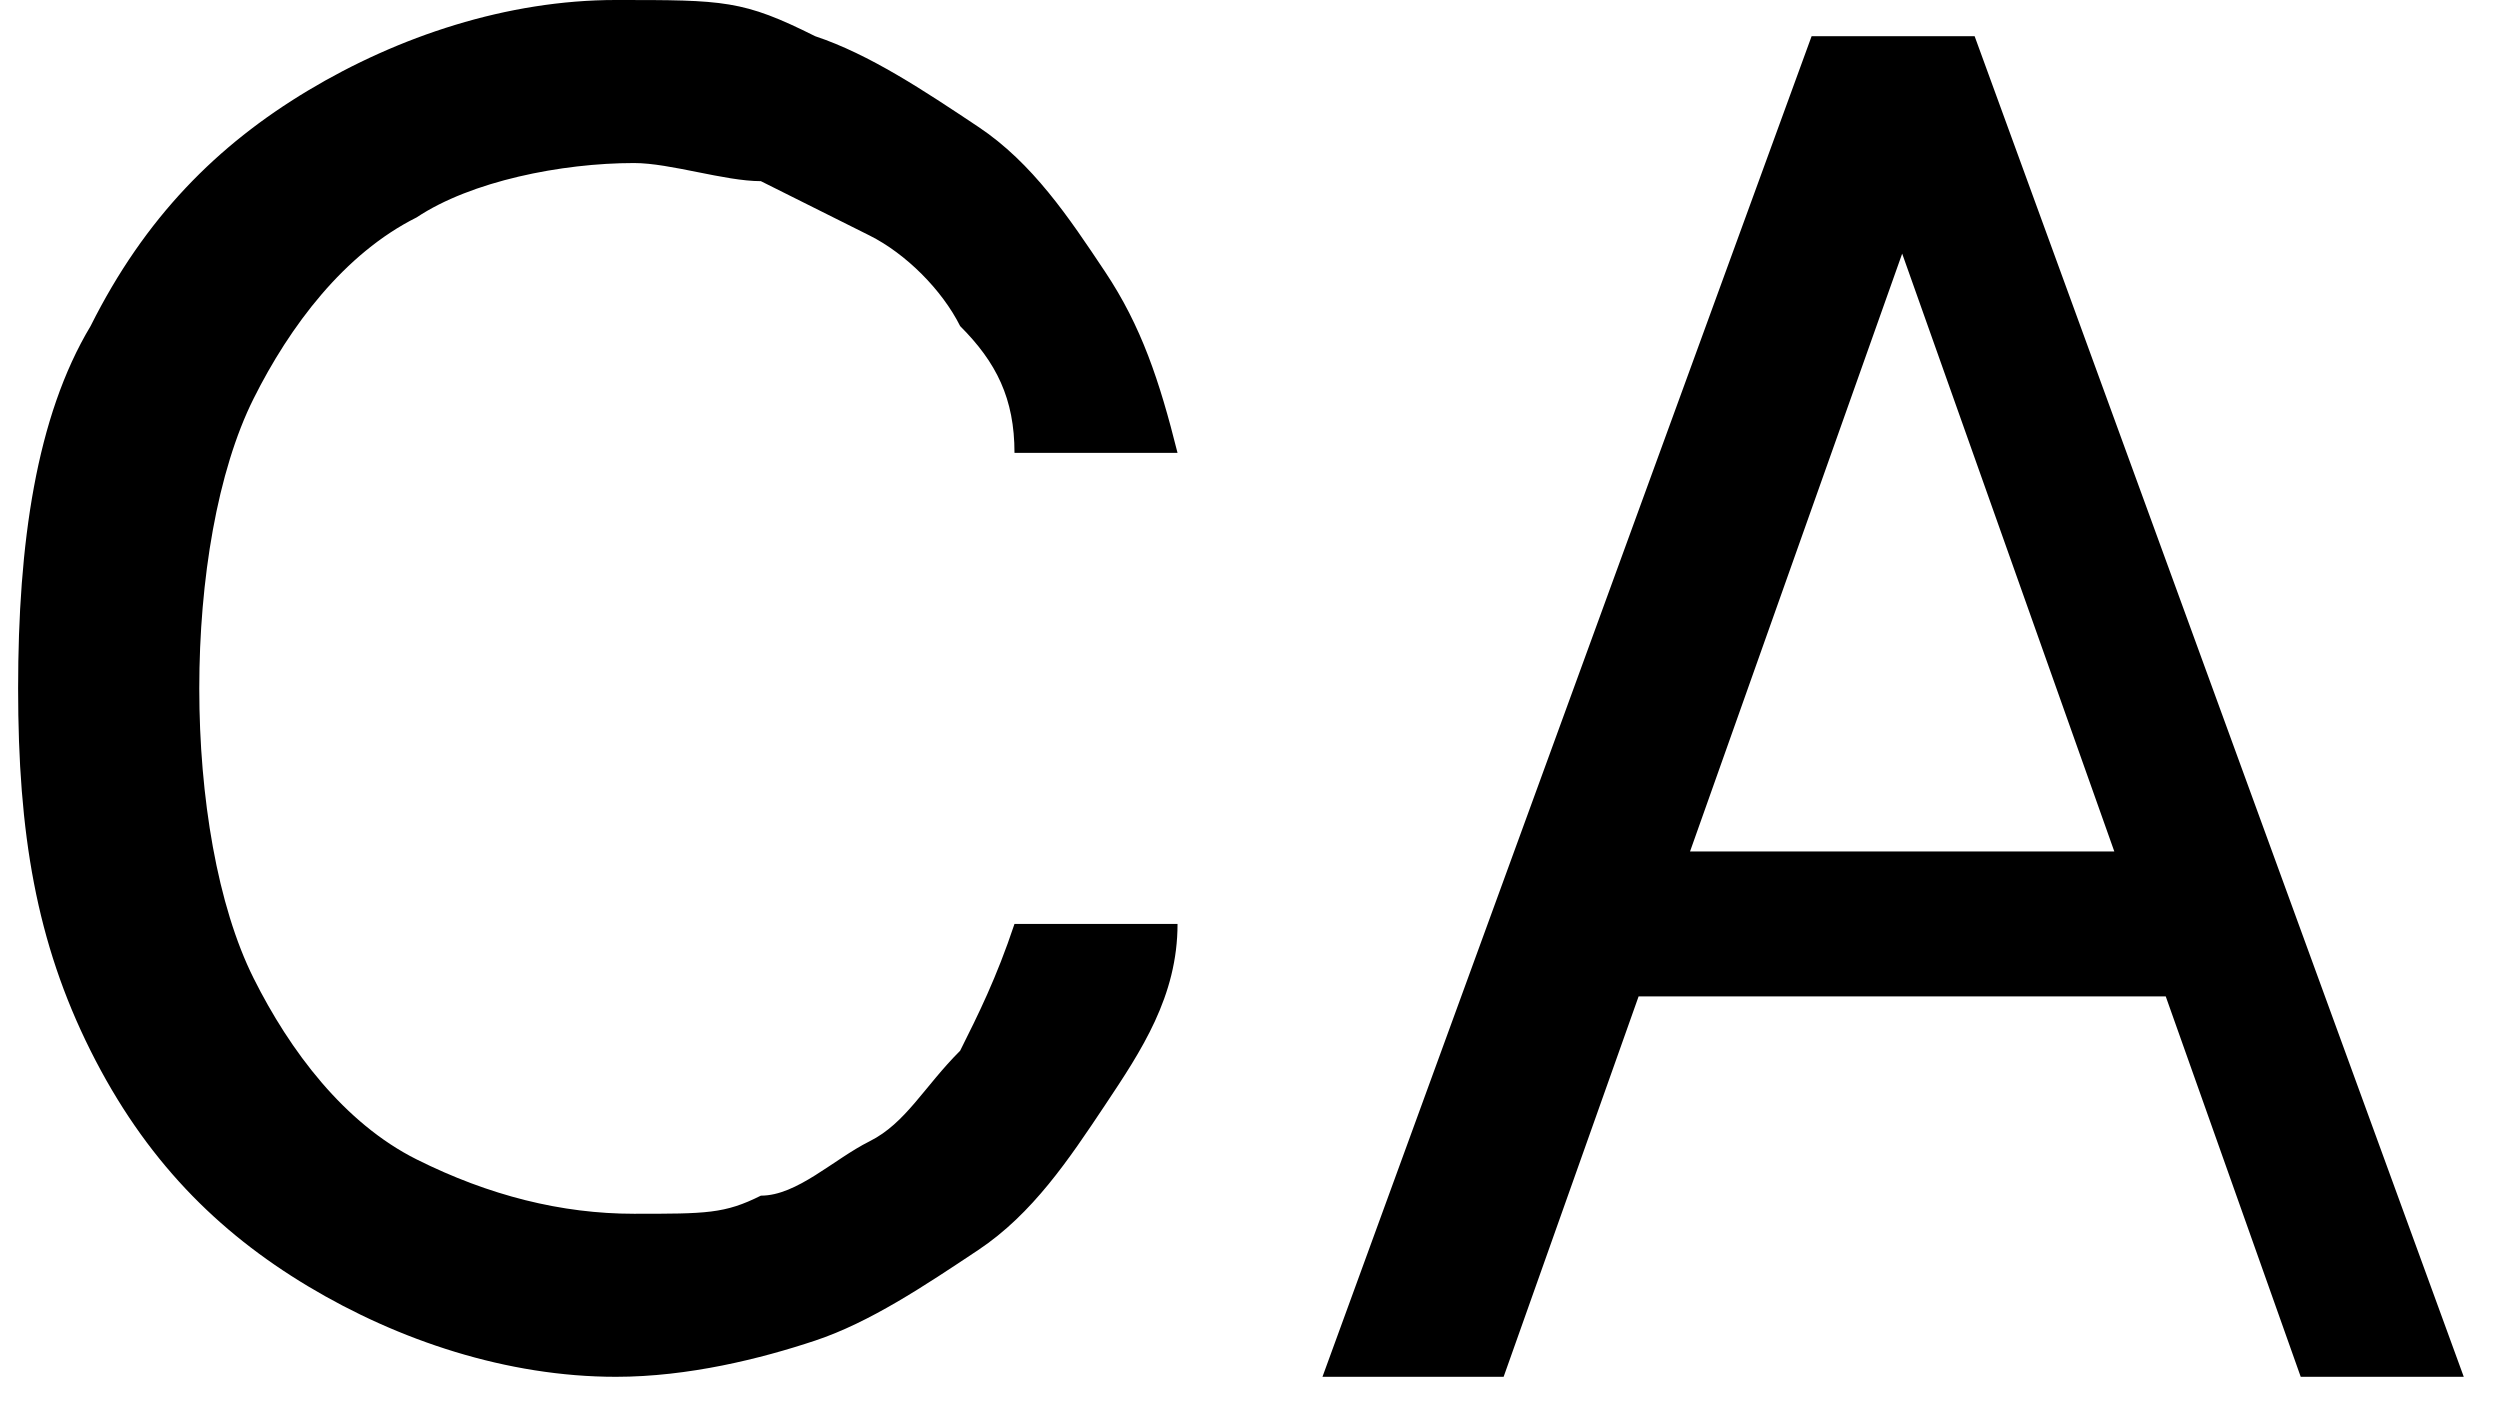 <?xml version="1.0" encoding="UTF-8"?>
<svg id="Calque_1" xmlns="http://www.w3.org/2000/svg" version="1.1" viewBox="0 0 13.8 7.8">
  <!-- Generator: Adobe Illustrator 29.3.1, SVG Export Plug-In . SVG Version: 2.1.0 Build 151)  -->
  <path d="M6.5,2.5h-.9c0-.3-.1-.5-.3-.7-.1-.2-.3-.4-.5-.5-.2-.1-.4-.2-.6-.3-.2,0-.5-.1-.7-.1-.4,0-.9.1-1.2.3-.4.2-.7.6-.9,1-.2.4-.3,1-.3,1.6s.1,1.2.3,1.6c.2.4.5.8.9,1,.4.2.8.3,1.2.3s.5,0,.7-.1c.2,0,.4-.2.6-.3.2-.1.3-.3.5-.5.1-.2.2-.4.3-.7h.9c0,.4-.2.7-.4,1-.2.3-.4.6-.7.8-.3.2-.6.4-.9.5-.3.1-.7.2-1.1.2-.6,0-1.2-.2-1.7-.5-.5-.3-.9-.7-1.2-1.3-.3-.6-.4-1.2-.4-2s.1-1.5.4-2c.3-.6.7-1,1.2-1.3.5-.3,1.1-.5,1.7-.5s.7,0,1.1.2c.3.1.6.3.9.5.3.2.5.5.7.8.2.3.3.6.4,1ZM8.2,7.6h-.9L10,.2h.9l2.7,7.4h-.9l-2.2-6.2h0l-2.2,6.2ZM8.6,4.7h3.8v.8h-3.8v-.8Z"/>
</svg>